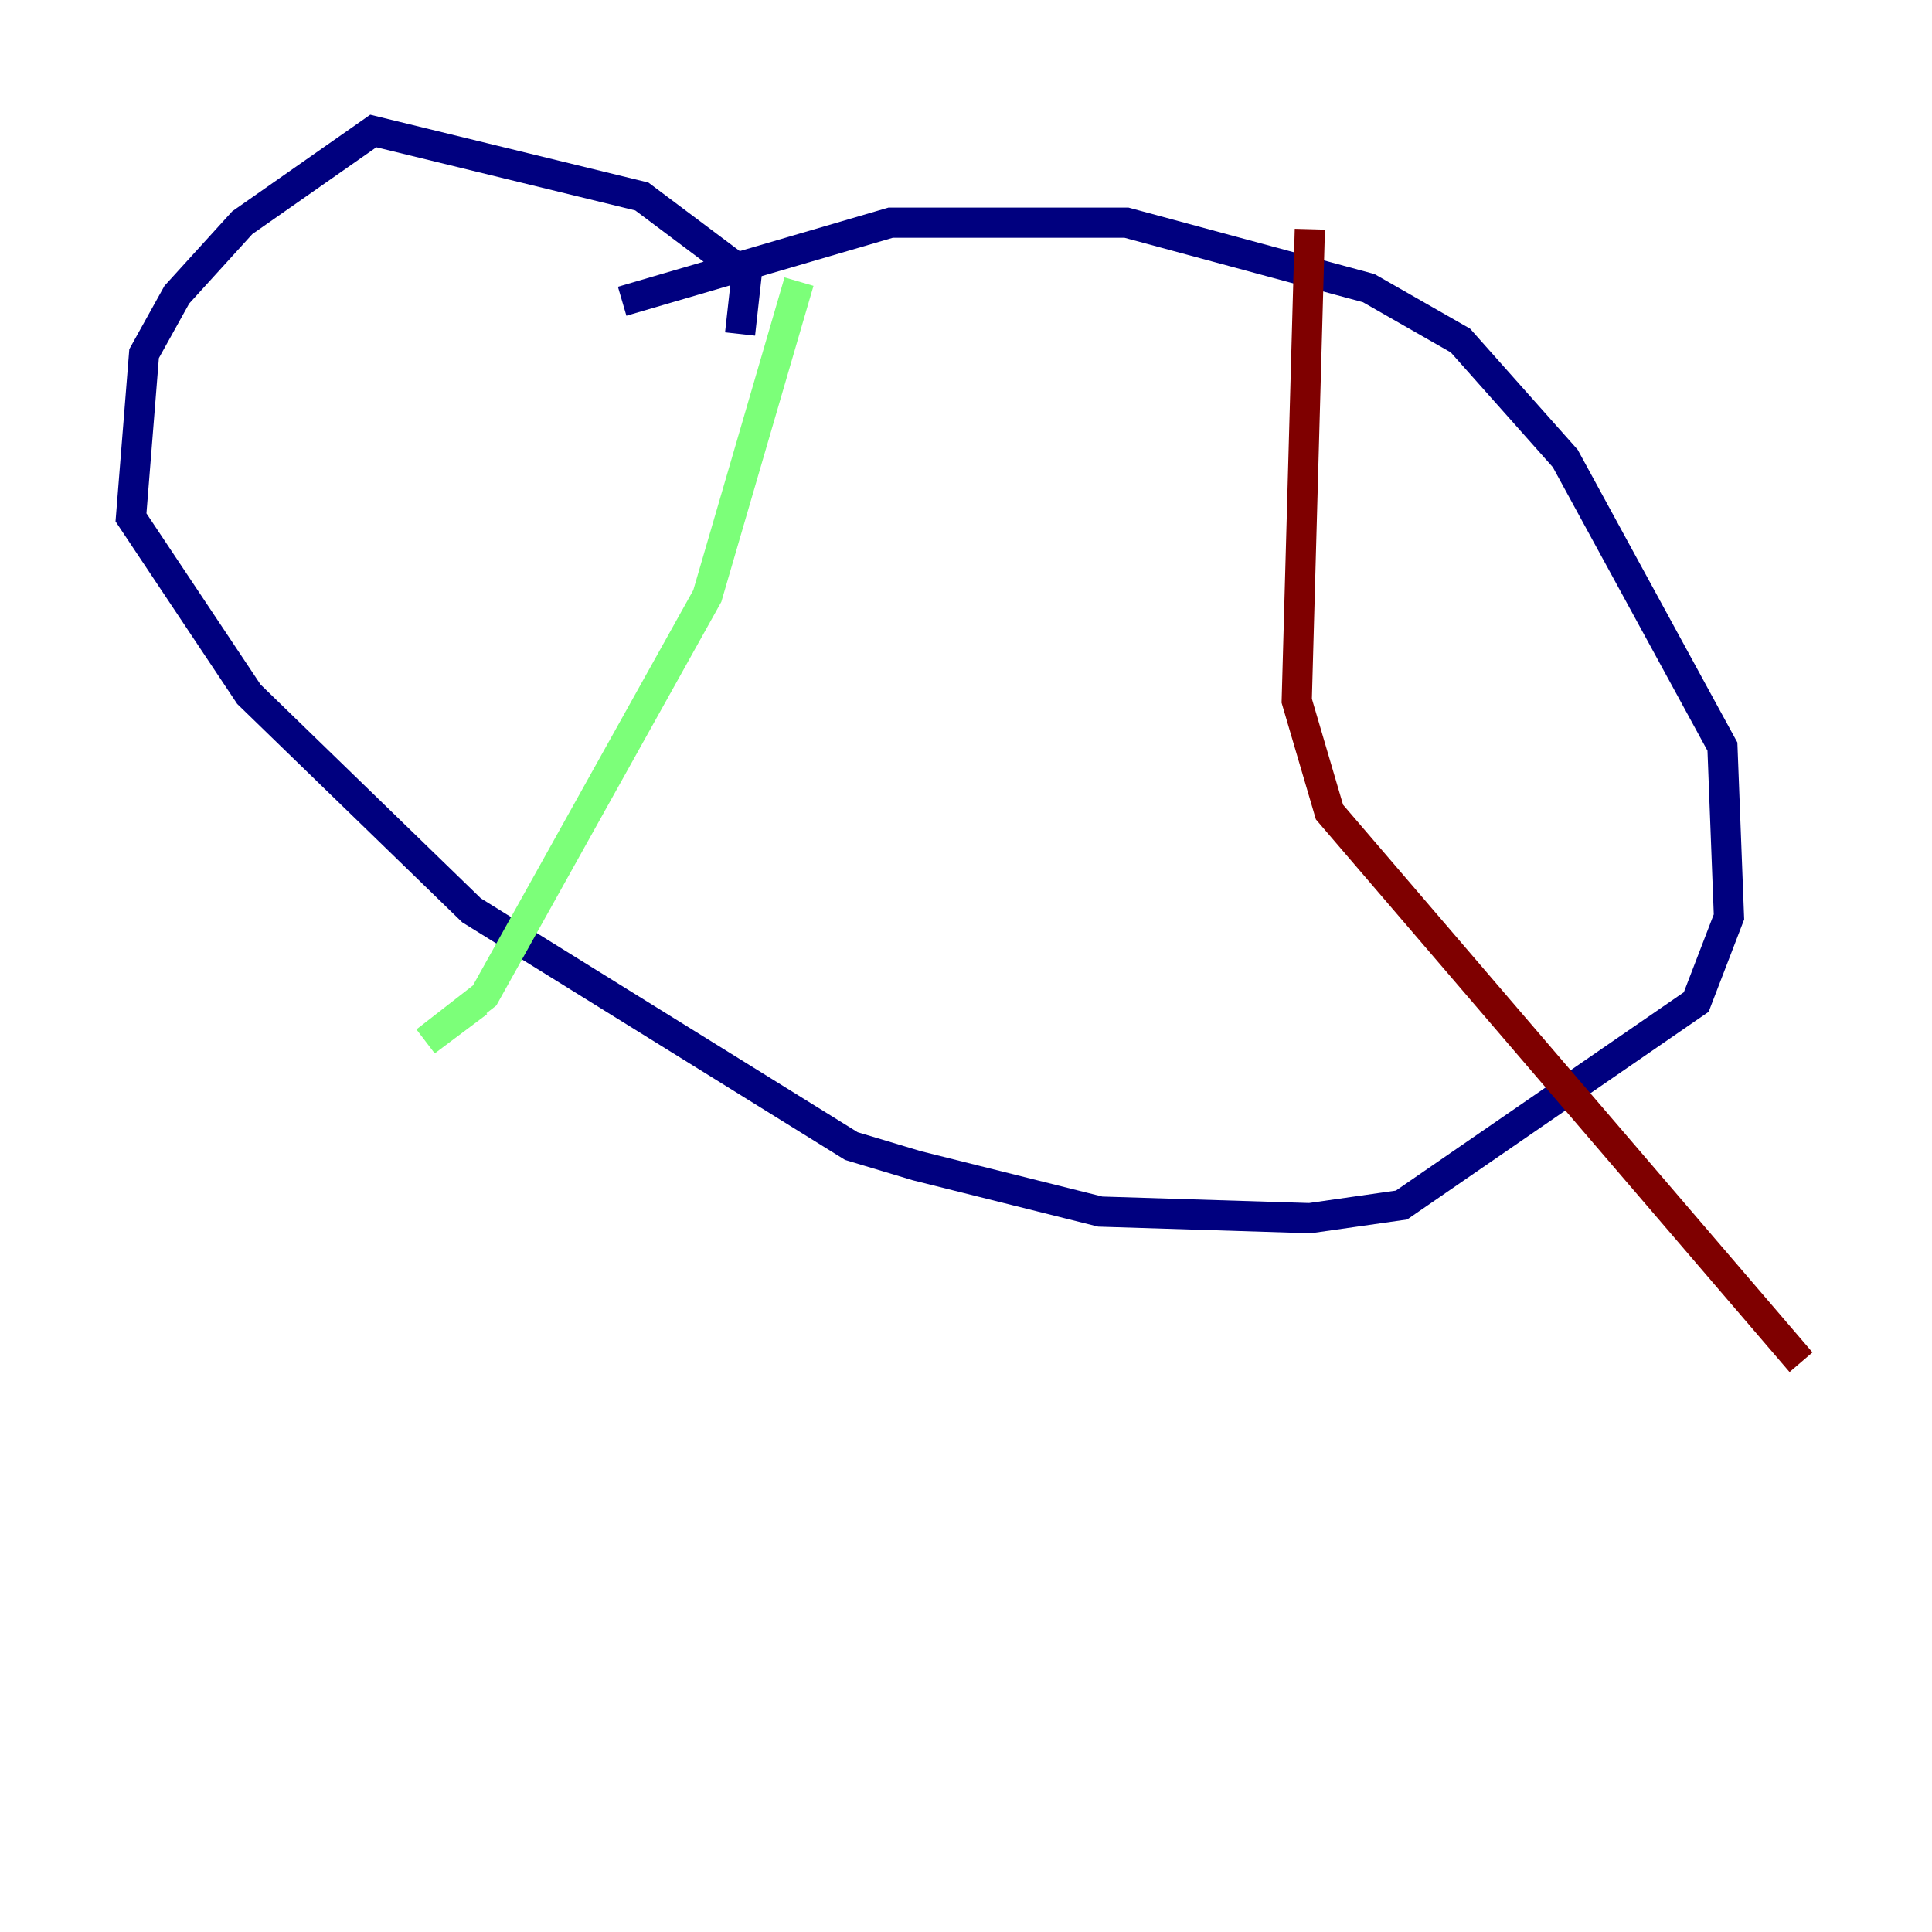 <?xml version="1.0" encoding="utf-8" ?>
<svg baseProfile="tiny" height="128" version="1.2" viewBox="0,0,128,128" width="128" xmlns="http://www.w3.org/2000/svg" xmlns:ev="http://www.w3.org/2001/xml-events" xmlns:xlink="http://www.w3.org/1999/xlink"><defs /><polyline fill="none" points="49.031,22.129 49.464,18.224 42.522,13.017 24.732,8.678 16.054,14.752 11.715,19.525 9.546,23.43 8.678,34.278 16.488,45.993 31.241,60.312 56.407,75.932 60.746,77.234 72.895,80.271 86.78,80.705 92.854,79.837 112.38,66.386 114.549,60.746 114.115,49.464 103.702,30.373 96.759,22.563 90.685,19.091 74.63,14.752 59.01,14.752 41.22,19.959" stroke="#00007f" stroke-width="2" /><polyline fill="none" points="52.936,18.658 46.861,39.485 32.108,65.953 28.203,68.99 31.675,66.386" stroke="#7cff79" stroke-width="2" /><polyline fill="none" points="86.78,15.186 85.912,46.427 88.081,53.803 119.322,90.251" stroke="#7f0000" stroke-width="2" /></svg>